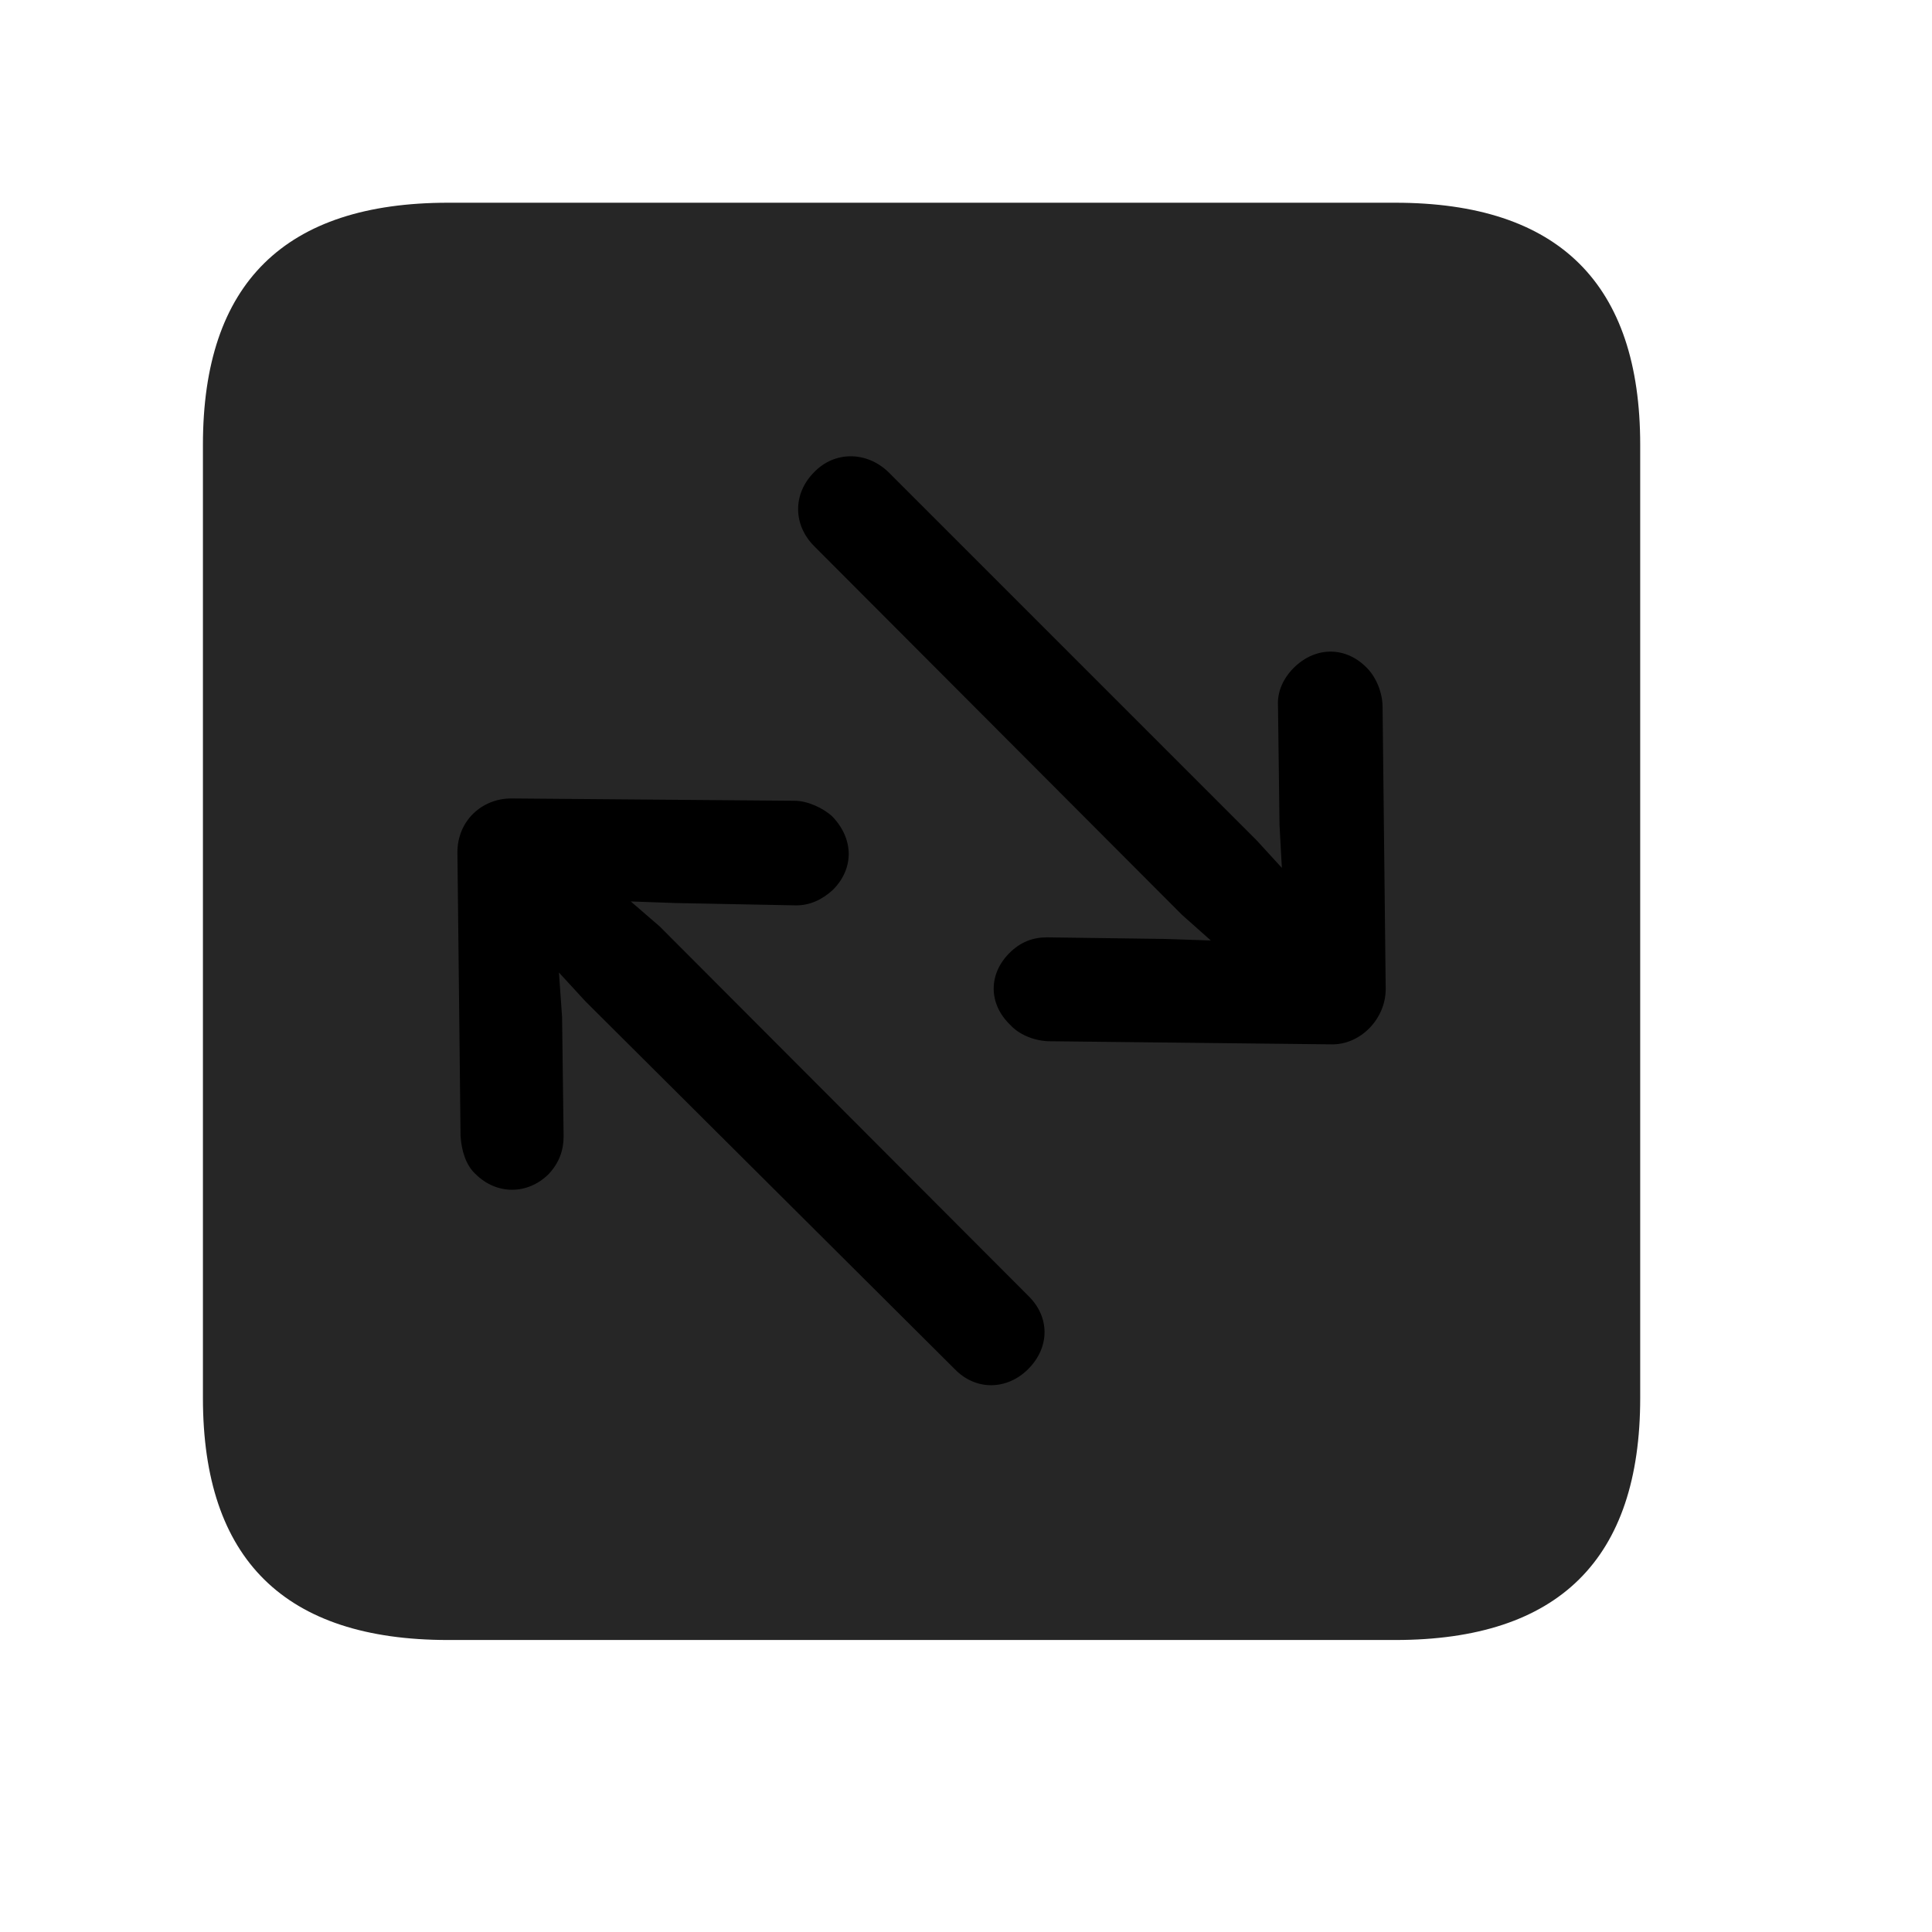 <svg width="29" height="29" viewBox="0 0 29 29" fill="currentColor" xmlns="http://www.w3.org/2000/svg">
<g clip-path="url(#clip0_2207_37415)">
<path d="M6.726 24.617H20.941C23.402 24.617 24.62 23.399 24.62 20.985V6.676C24.62 4.262 23.402 3.043 20.941 3.043H6.726C4.277 3.043 3.046 4.25 3.046 6.676V20.985C3.046 23.41 4.277 24.617 6.726 24.617Z" fill="currentColor" fill-opacity="0.85"/>
<path d="M20.8 14.844C20.8 15.301 20.413 15.688 19.98 15.676L15.726 15.629C15.503 15.617 15.292 15.524 15.163 15.383C14.835 15.067 14.835 14.621 15.152 14.305C15.316 14.141 15.503 14.07 15.714 14.07L17.495 14.094L18.175 14.117L17.741 13.731L12.222 8.199C11.905 7.883 11.894 7.414 12.222 7.086C12.527 6.77 13.007 6.77 13.335 7.086L18.866 12.617L19.241 13.027L19.206 12.383L19.183 10.59C19.171 10.379 19.265 10.18 19.417 10.027C19.745 9.699 20.202 9.699 20.519 10.027C20.659 10.168 20.753 10.402 20.753 10.613L20.8 14.844ZM6.866 12.793C6.866 12.324 7.23 11.985 7.675 11.985L11.929 12.02C12.117 12.02 12.351 12.125 12.492 12.254C12.82 12.594 12.82 13.039 12.503 13.356C12.339 13.508 12.152 13.59 11.952 13.59L10.148 13.555L9.468 13.531L9.902 13.906L15.433 19.449C15.761 19.766 15.761 20.223 15.433 20.551C15.116 20.867 14.648 20.879 14.331 20.551L8.788 15.031L8.39 14.598L8.437 15.266L8.46 17.059C8.46 17.27 8.39 17.457 8.238 17.621C7.921 17.938 7.452 17.938 7.136 17.621C6.995 17.492 6.925 17.27 6.913 17.047L6.866 12.793Z" fill="currentColor"/>
</g>
<defs>
<clipPath id="clip0_2207_37415">
<rect width="21.574" height="21.598" fill="currentColor" transform="translate(3.046 3.02)"/>
</clipPath>
</defs>
</svg>
